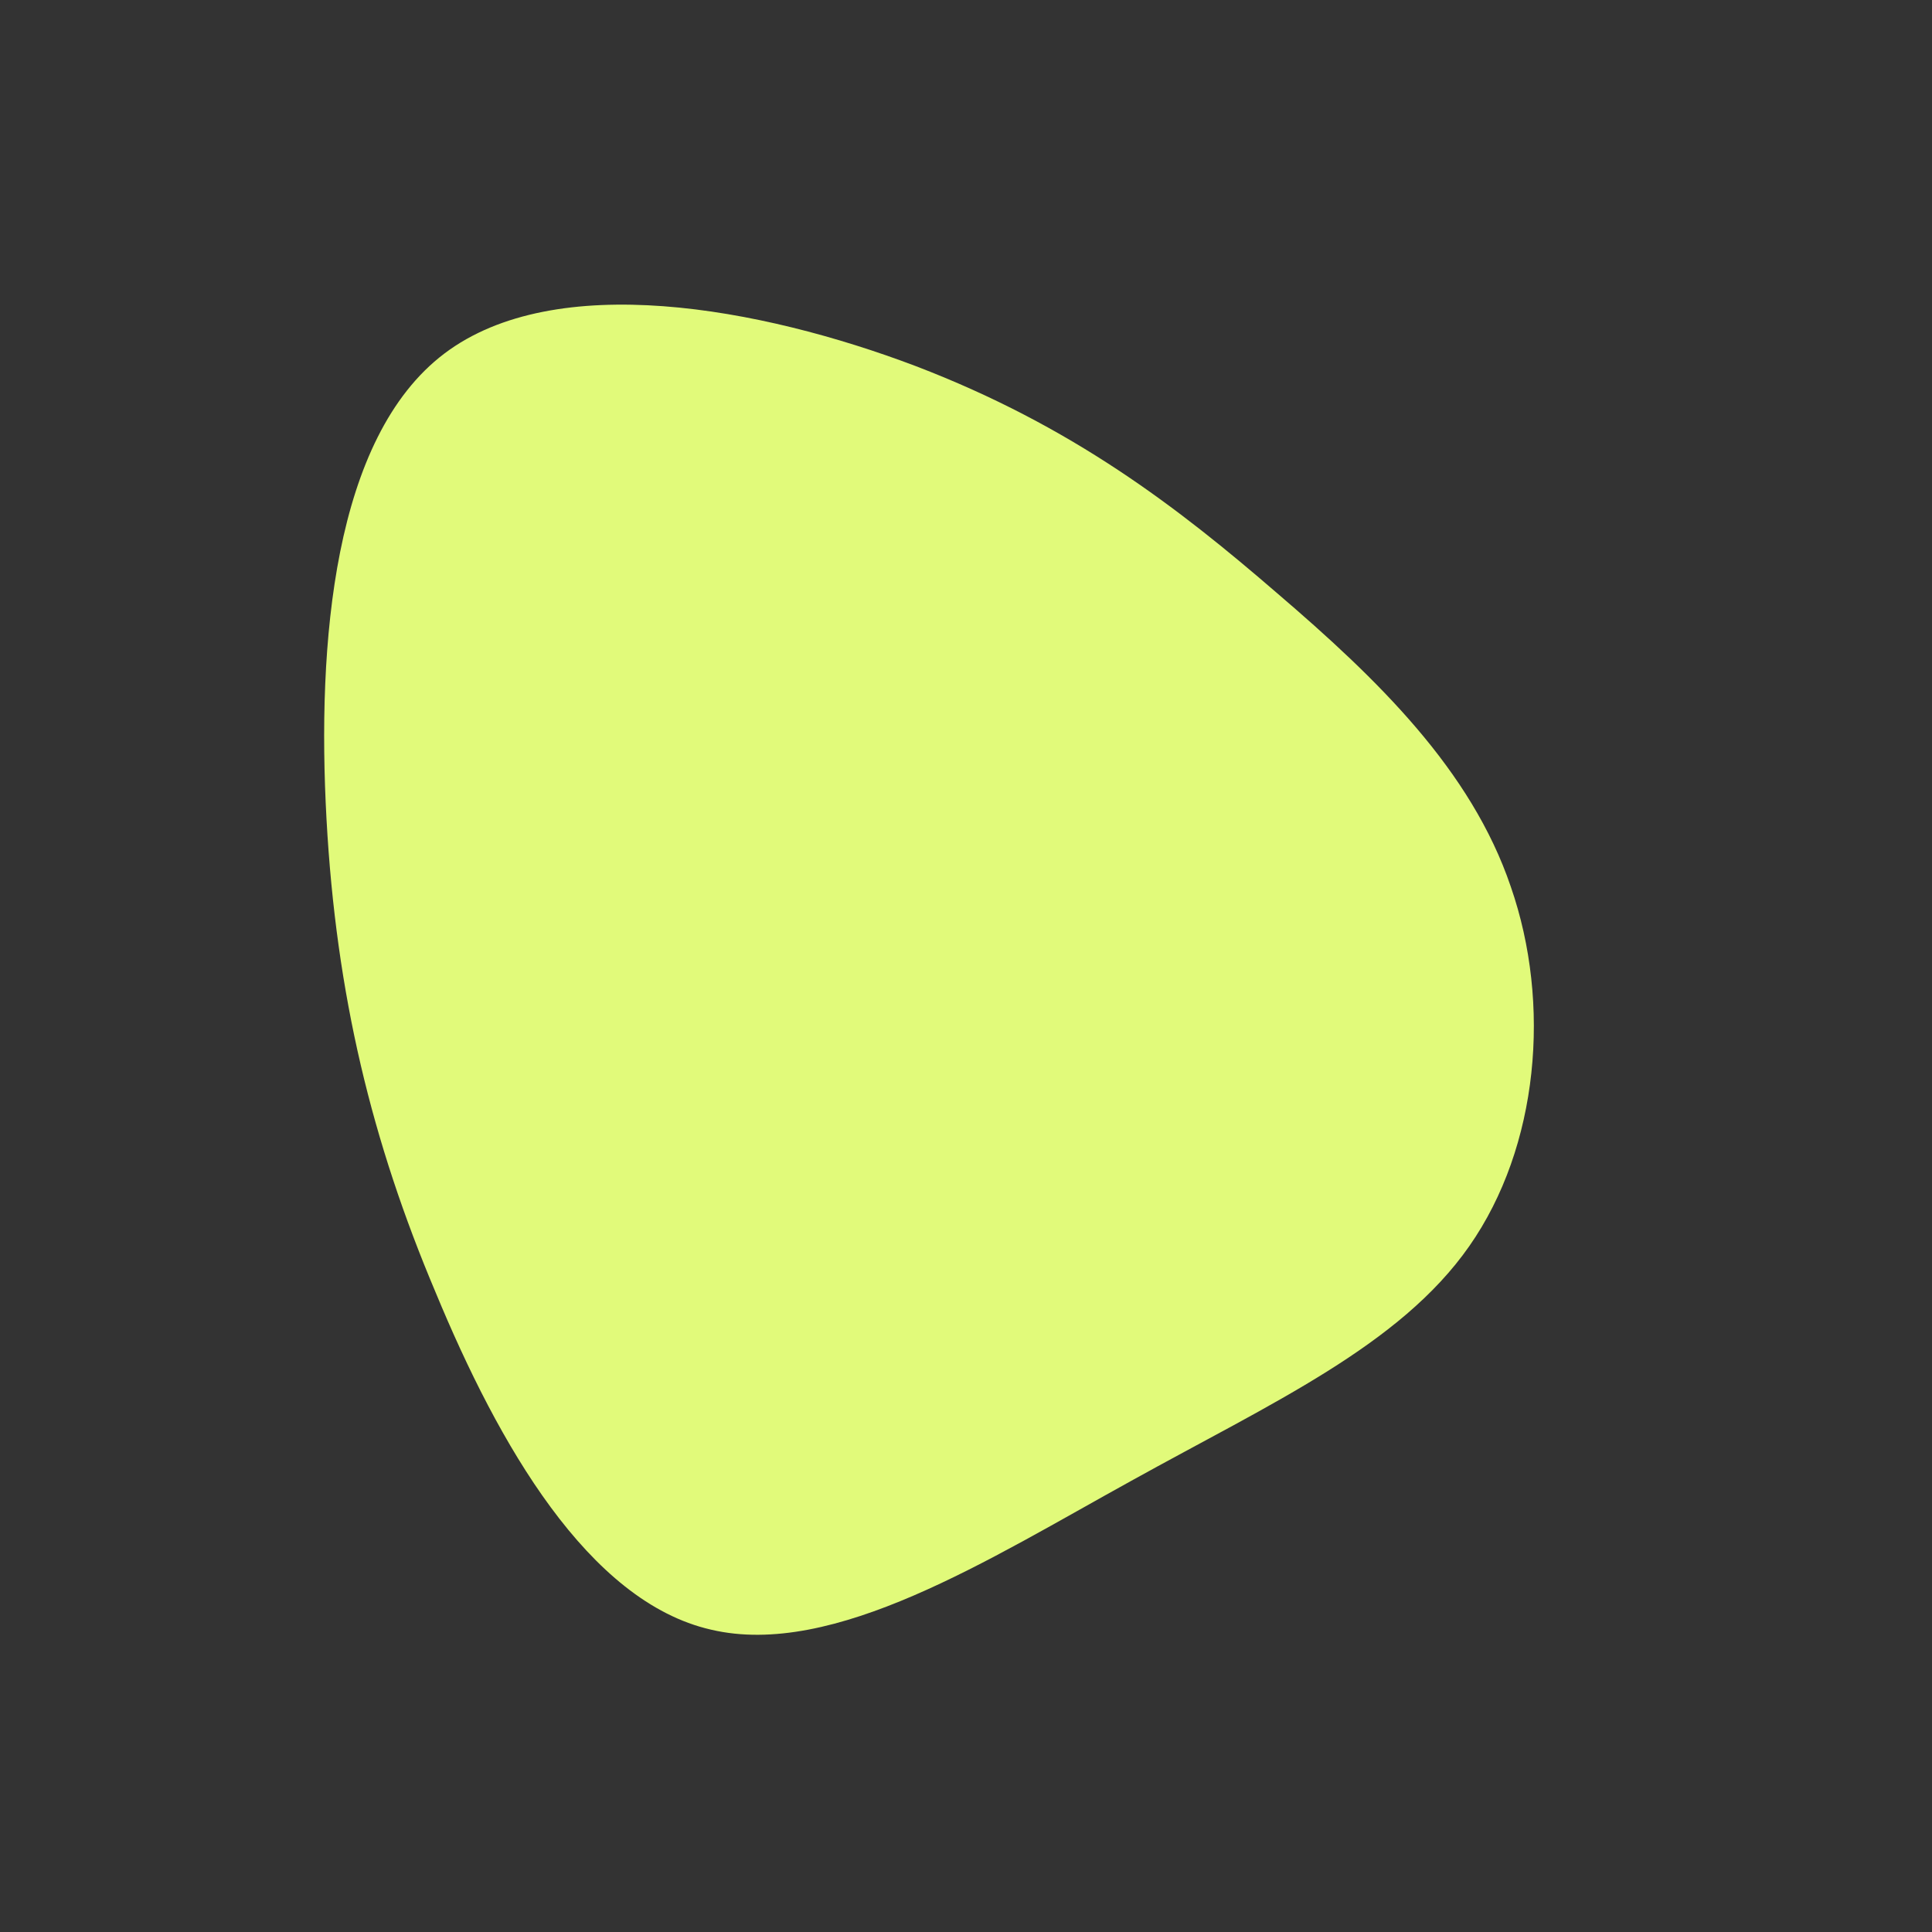 <?xml version="1.0" standalone="no"?>
<svg viewBox="0 0 200 200" xmlns="http://www.w3.org/2000/svg">
  <rect x="0" y="0" width="200" height="200" fill="#333333" stroke="none"/>
  <path fill="#E1FA7A" d="M32.2,-38.6C42.6,-29.7,52.3,-20.3,56.4,-8.2C60.6,3.9,59.3,18.7,52.1,29C44.9,39.3,31.7,45.2,17.1,53.3C2.4,61.4,-13.7,71.7,-26.4,68.7C-39.1,65.8,-48.4,49.5,-54.9,33.8C-61.5,18.2,-65.2,3,-66.2,-15.2C-67.2,-33.4,-65.5,-54.7,-54,-63.4C-42.5,-72.1,-21.3,-68.2,-5.2,-62.1C11,-55.9,21.9,-47.5,32.2,-38.6Z" transform="translate(100 100)" />
</svg>
